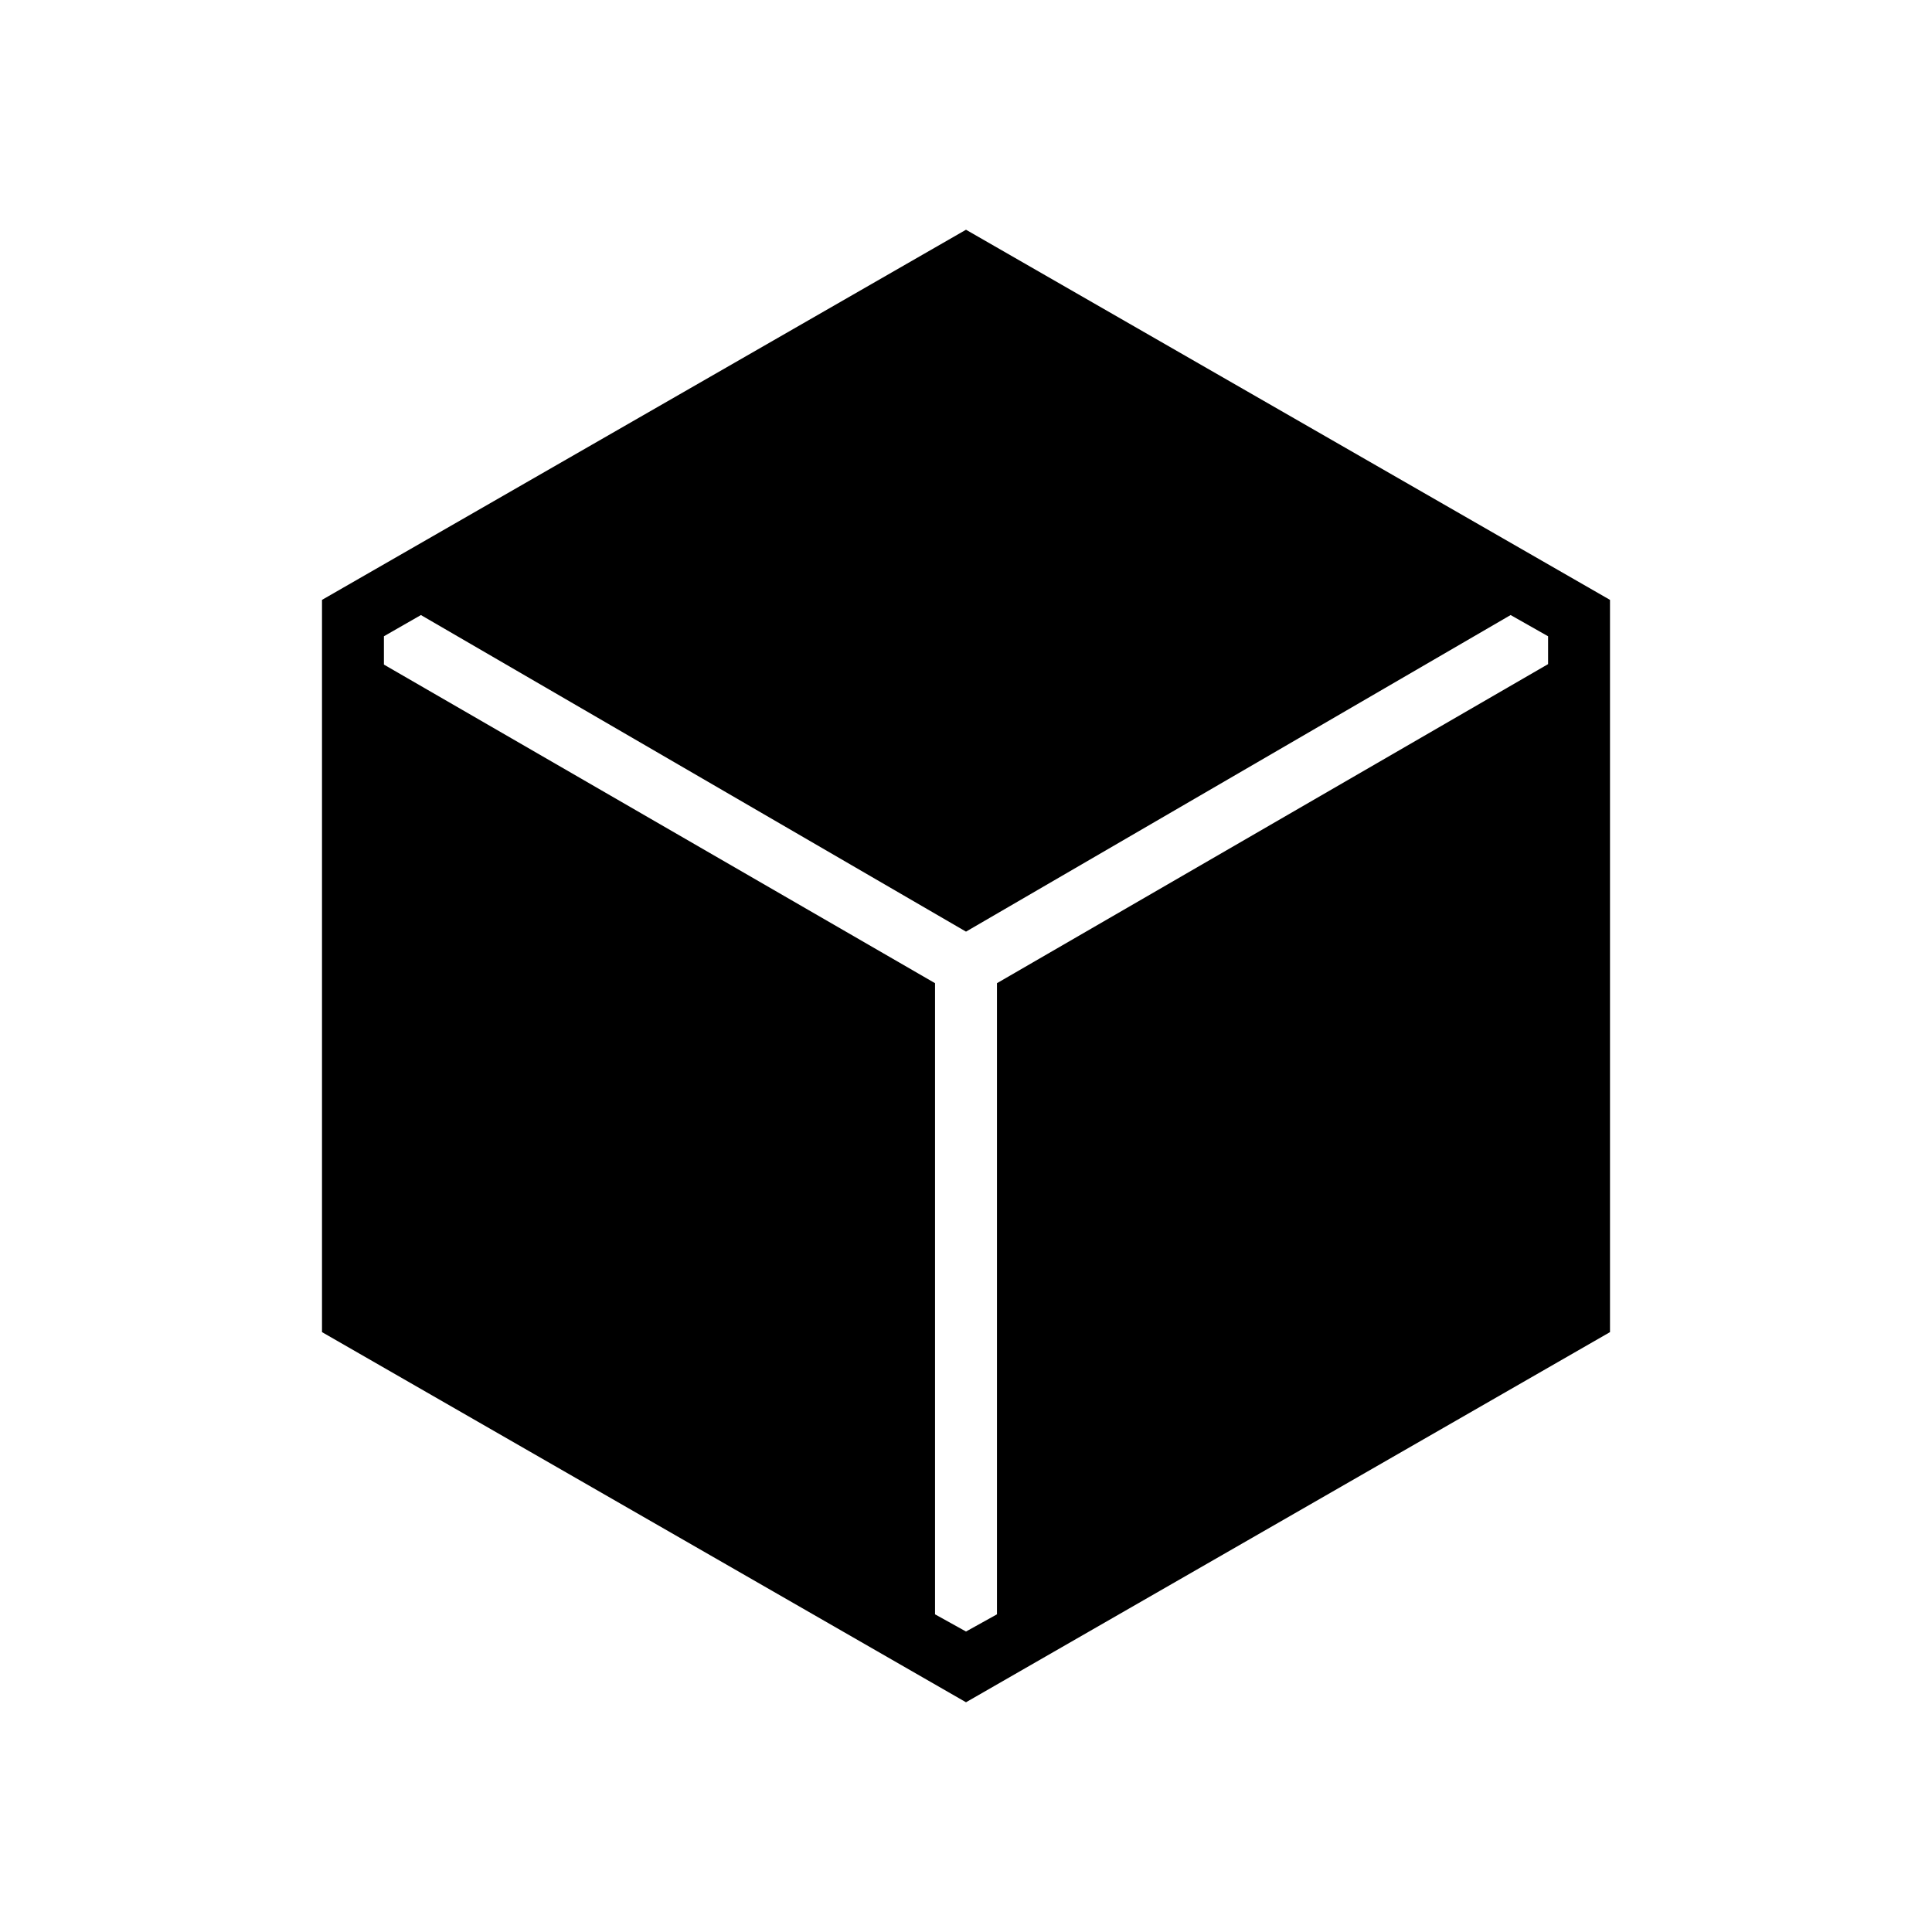 <svg xmlns="http://www.w3.org/2000/svg" width="48" height="48" viewBox="0 96 960 960"><path d="M160 757.923V394.077l320-183.923 320 183.923v363.846L480 941.846 160 757.923Zm320 148.769 15.385-8.538V584.539L769.231 426v-13.846l-18.616-10.539L480 558.923 209.154 401.615l-18.385 10.539v14.077l273.846 158.308v313.615L480 906.692Z"/></svg>